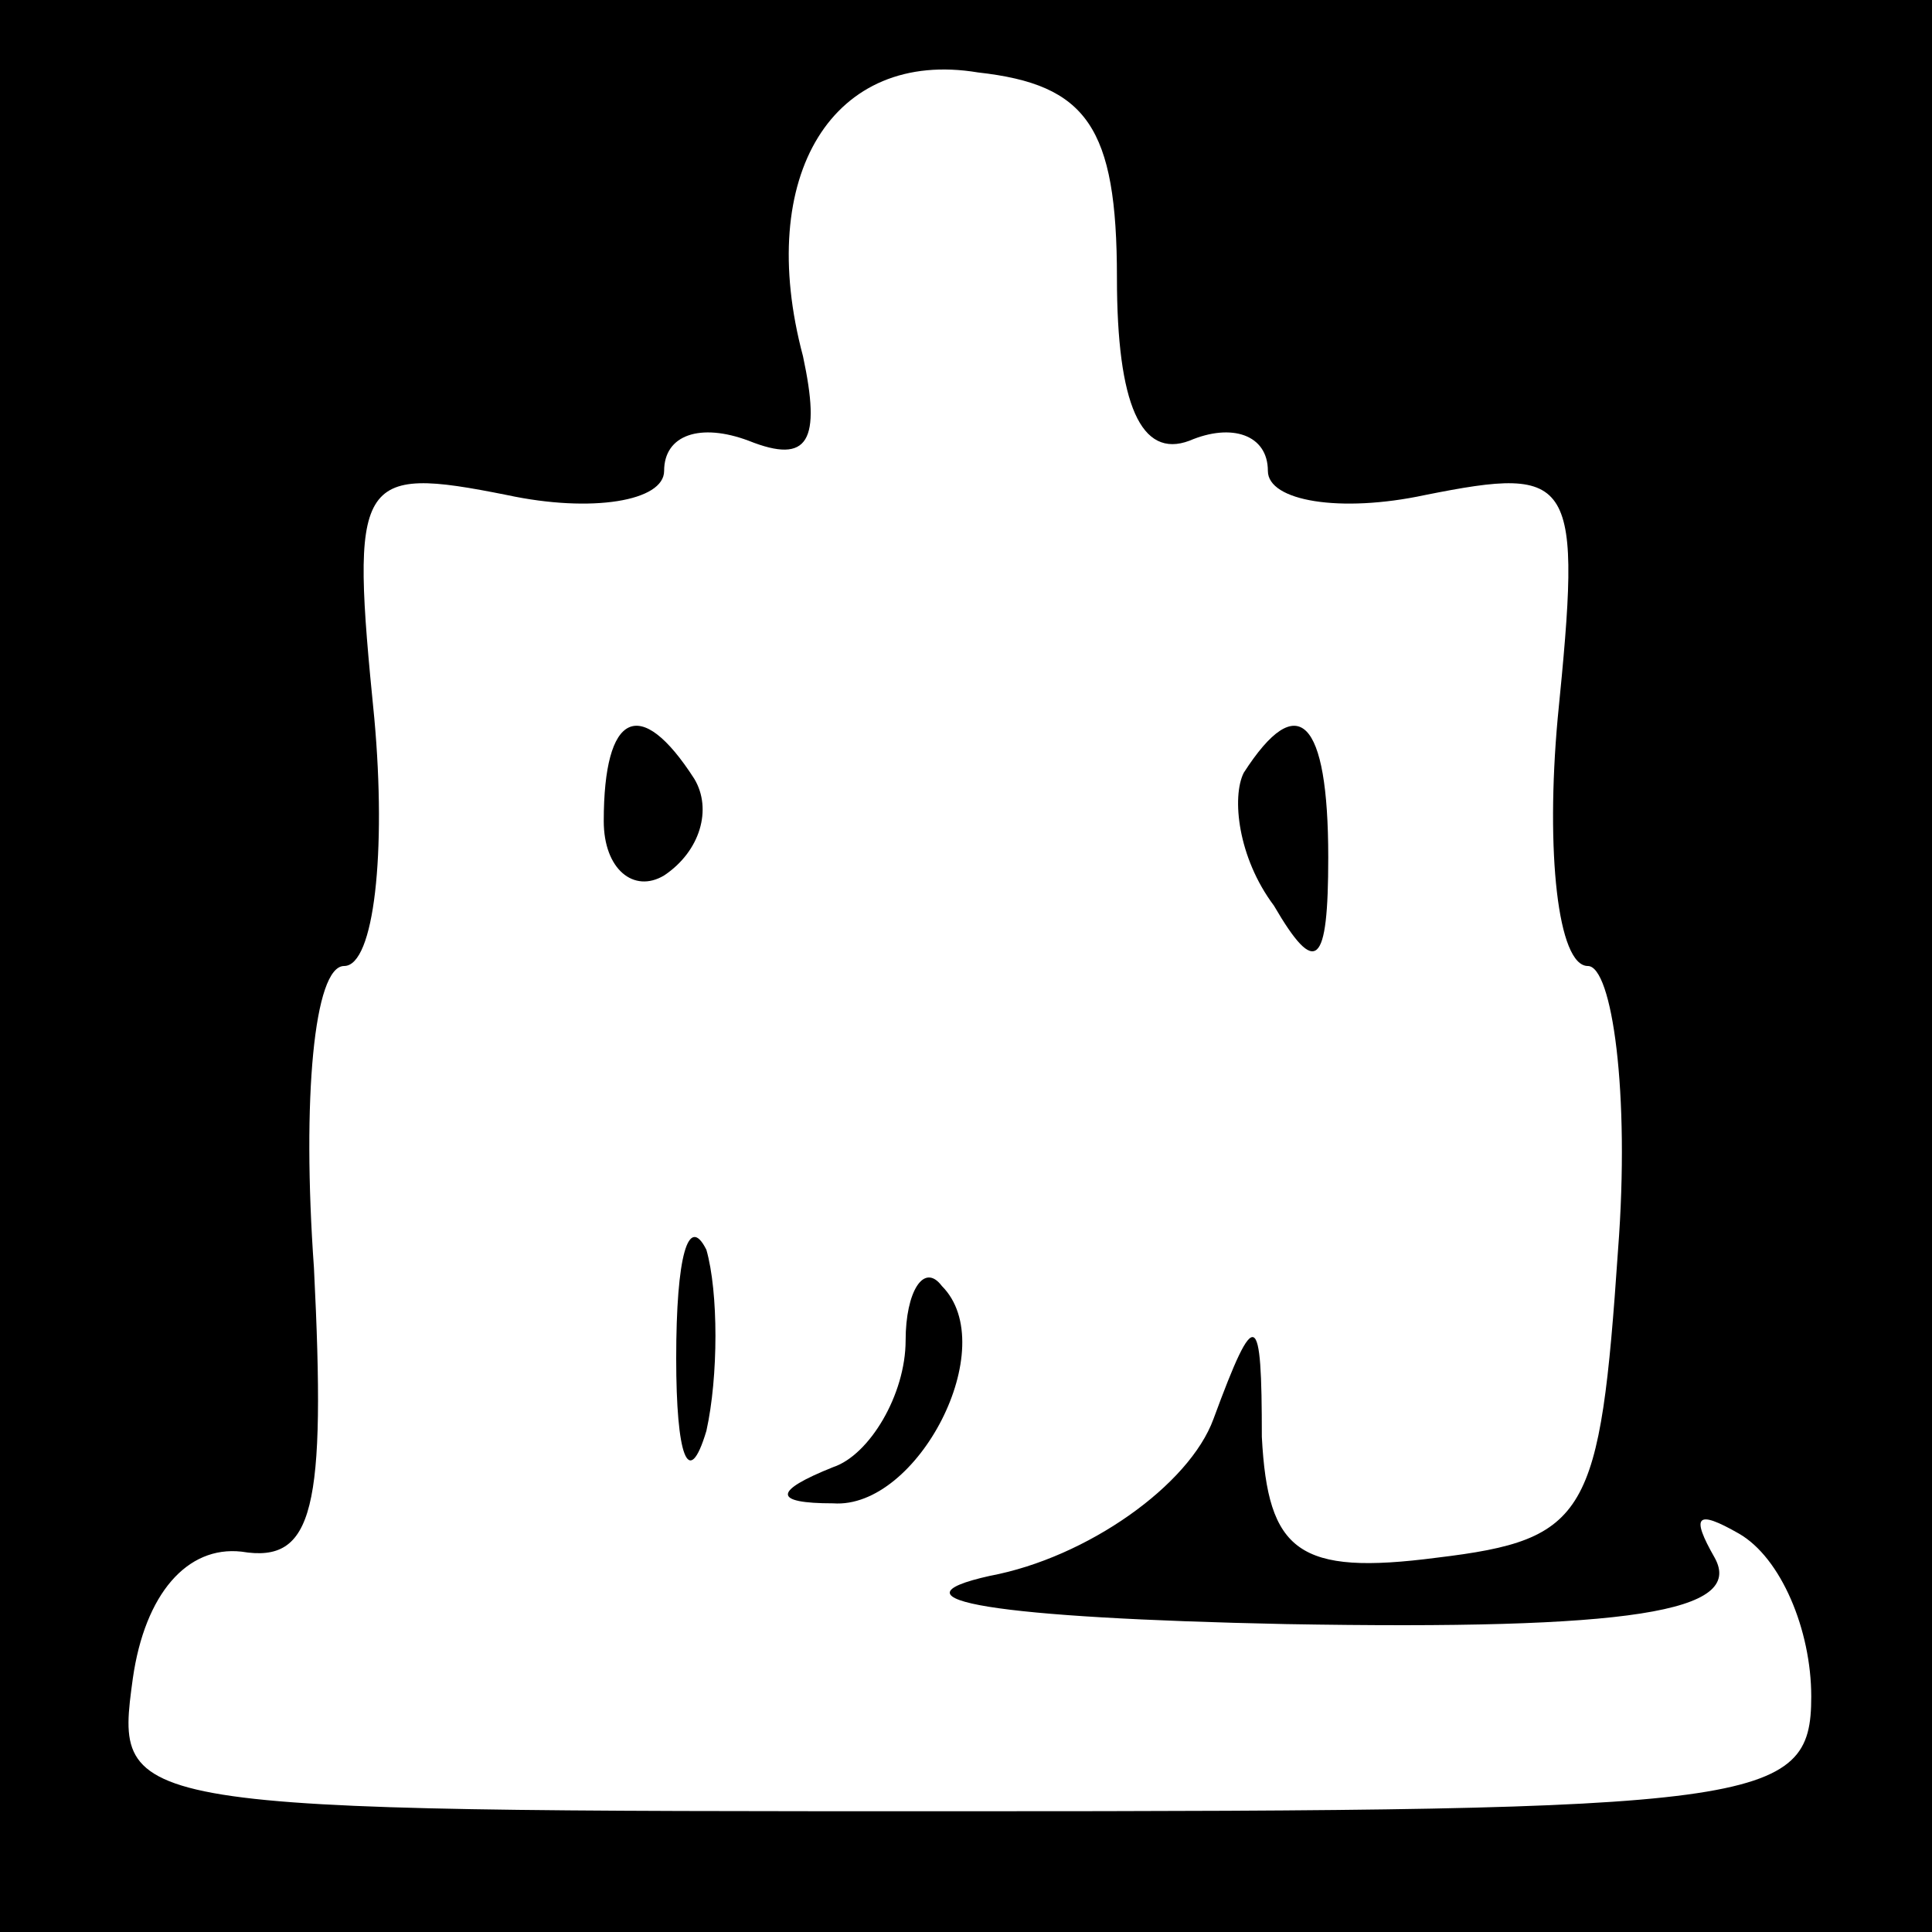 <?xml version="1.0" standalone="no"?>
<!DOCTYPE svg PUBLIC "-//W3C//DTD SVG 20010904//EN"
 "http://www.w3.org/TR/2001/REC-SVG-20010904/DTD/svg10.dtd">
<svg version="1.0" xmlns="http://www.w3.org/2000/svg"
 width="32pt" height="32pt" viewBox="0 0 32 32"
 preserveAspectRatio="xMidYMid meet">
<rect x="0" y="0" width="32" height="32" fill="#808080" stroke="none"/>
<g transform="translate(0,32) scale(0.1,-0.1)"
fill="#000000" stroke="none">
<path fill="#000000" stroke="none" d="M0 160 l0 -160 160 0 160 0 0 160 0
160 -160 0 -160 0 0 -160z"/>
<path fill="#ffffff" stroke="none" d="M185 274 c0 -21 4 -30 12 -27 7 3 13 1
13 -5 0 -5 12 -7 26 -4 25 5 26 3 22 -37 -2 -22 0 -41 5 -41 4 0 7 -21 5 -47
-3 -44 -5 -48 -30 -51 -23 -3 -28 1 -29 20 0 21 -1 22 -8 3 -4 -11 -21 -23
-37 -26 -18 -4 1 -7 49 -8 57 -1 76 2 71 11 -4 7 -3 8 4 4 7 -4 12 -16 12 -27
0 -18 -8 -19 -141 -19 -140 0 -140 0 -137 22 2 14 9 22 18 21 12 -2 14 7 12
47 -2 28 0 50 5 50 5 0 7 19 5 41 -4 40 -3 42 22 37 14 -3 26 -1 26 4 0 6 6 8
14 5 10 -4 12 0 9 14 -8 30 5 51 29 47 18 -2 23 -9 23 -34z"/>
<path fill="#000000" stroke="none" d="M100 184 c0 -8 5 -12 10 -9 6 4 8 11 5
16 -9 14 -15 11 -15 -7z"/>
<path fill="#000000" stroke="none" d="M206 192 c-2 -4 -1 -14 5 -22 7 -12 9
-10 9 8 0 23 -5 28 -14 14z"/>
<path fill="#000000" stroke="none" d="M112 95 c0 -16 2 -22 5 -12 2 9 2 23 0
30 -3 6 -5 -1 -5 -18z"/>
<path fill="#000000" stroke="none" d="M150 98 c0 -9 -6 -19 -12 -21 -10 -4
-10 -6 0 -6 14 -1 28 26 18 36 -3 4 -6 -1 -6 -9z"/>
</g>
</svg>
